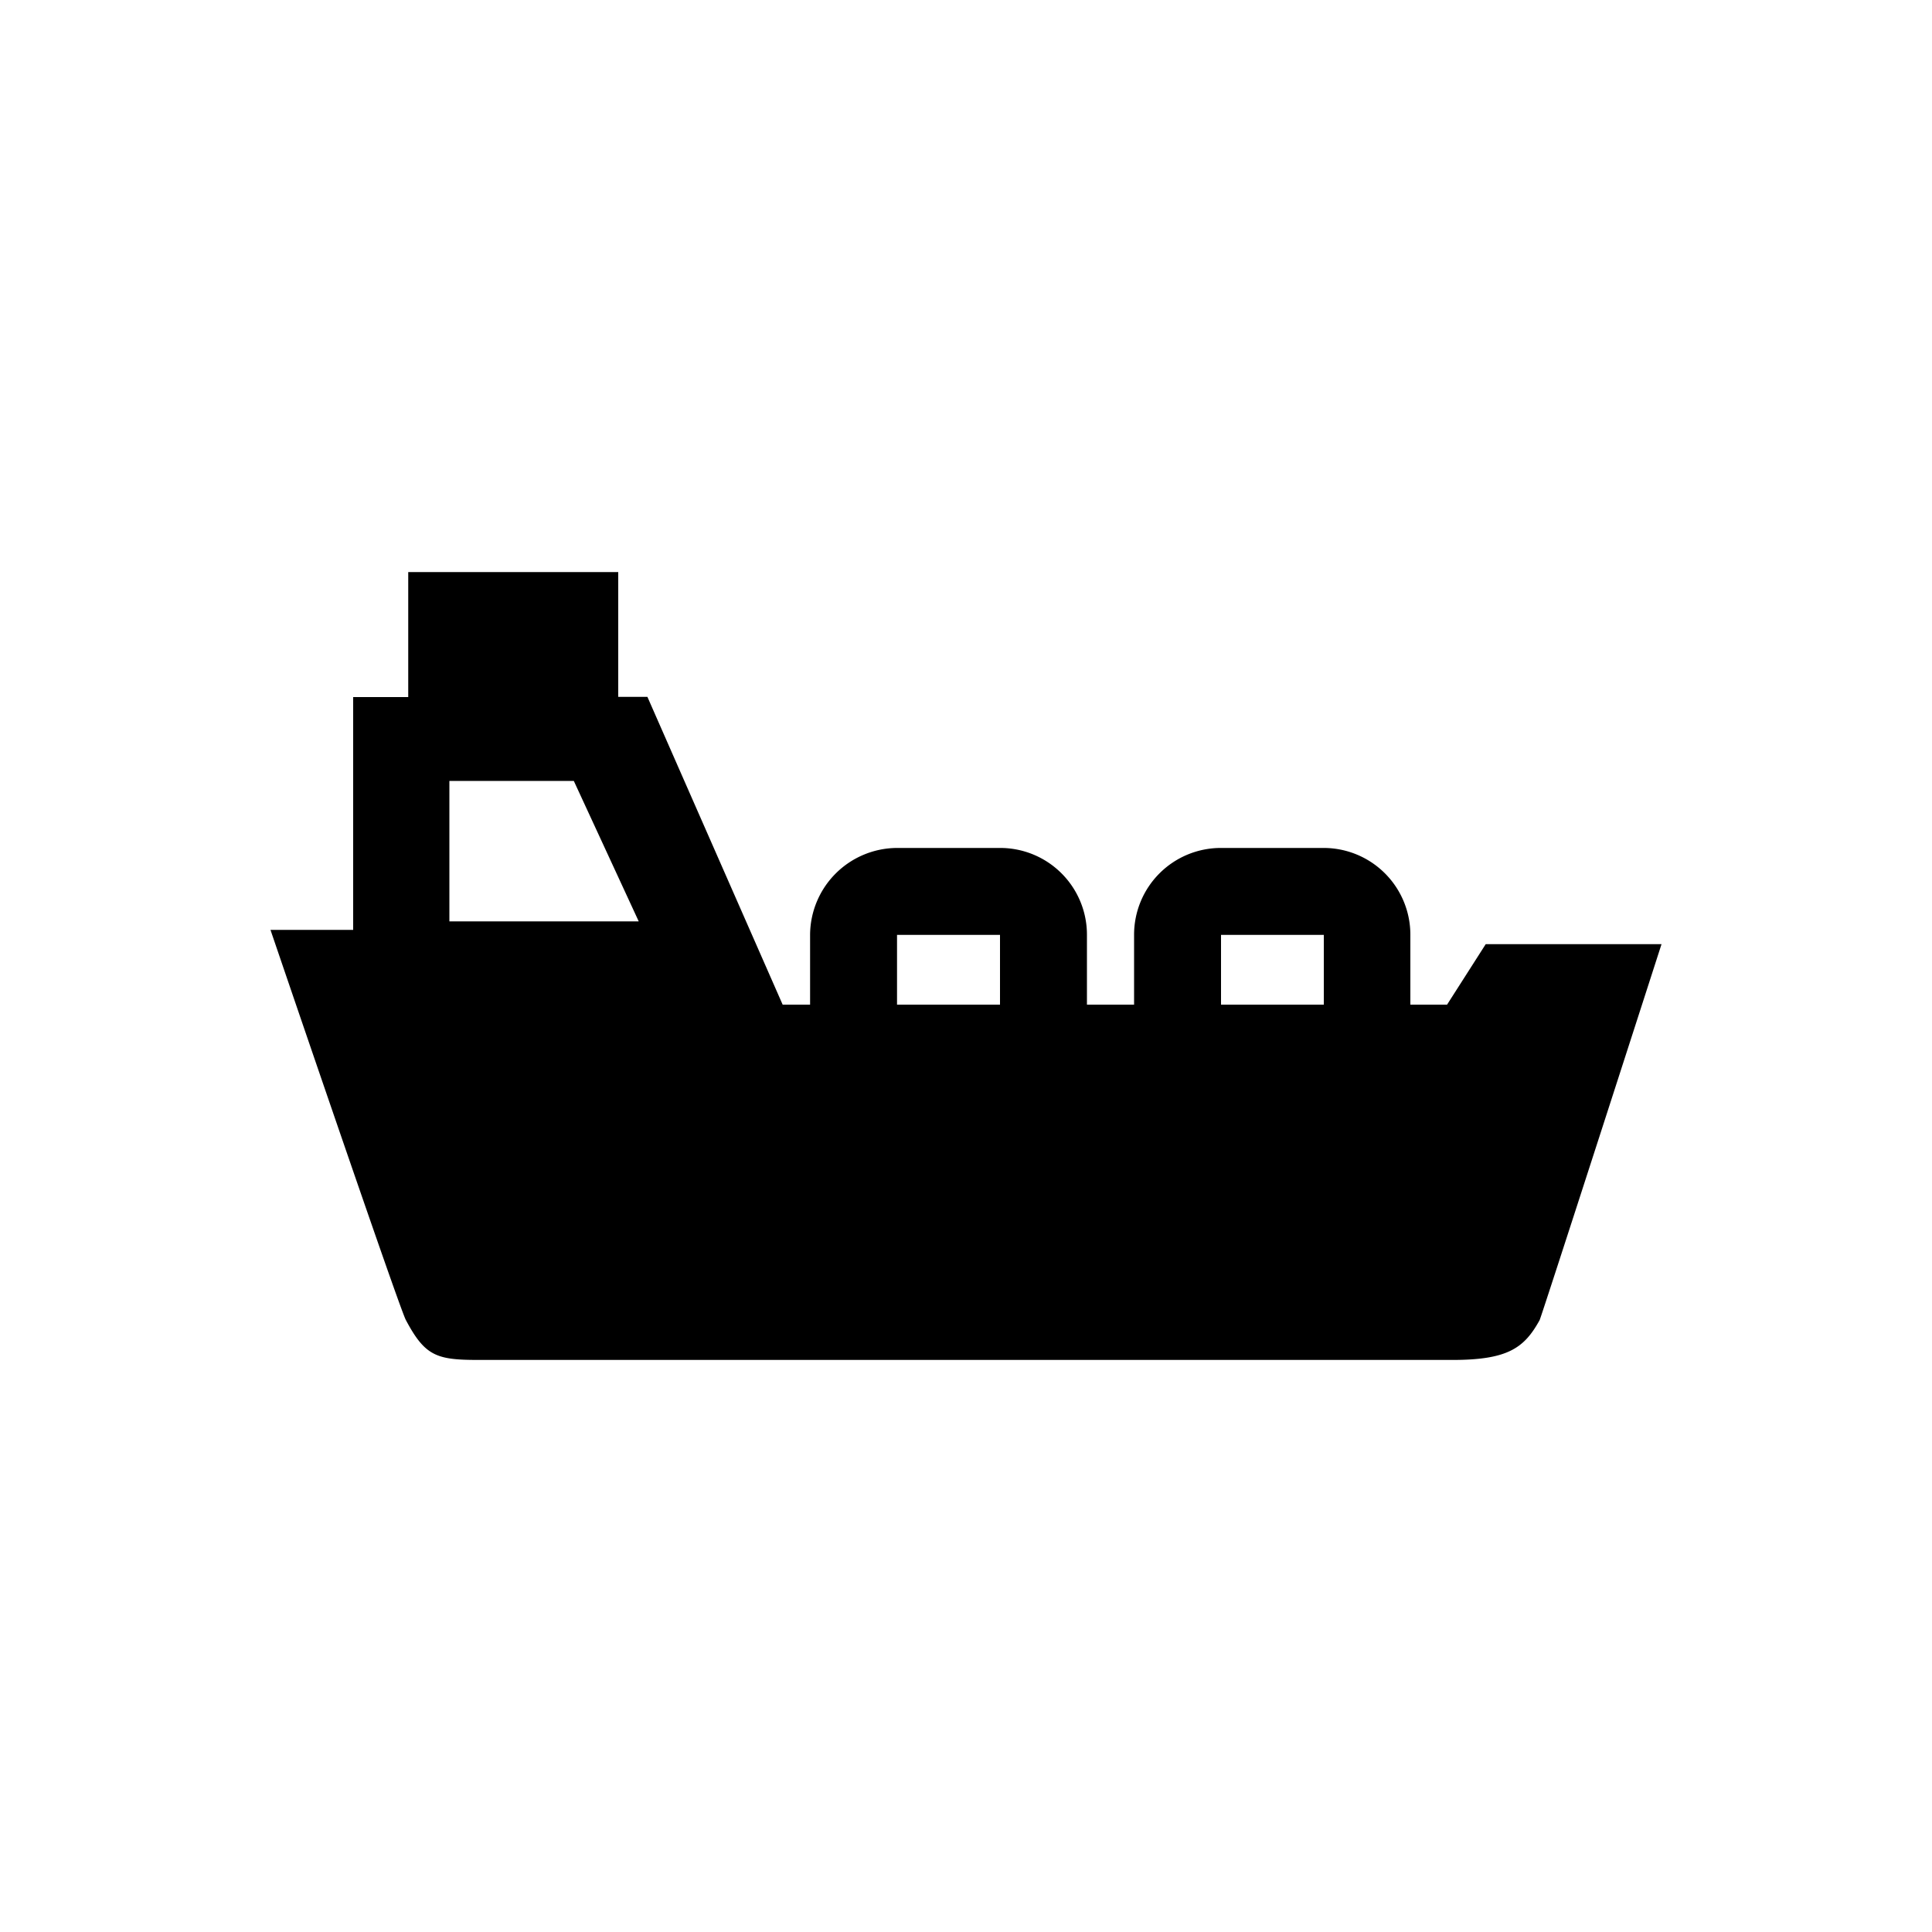 <svg id="Fill" xmlns="http://www.w3.org/2000/svg" viewBox="0 0 100 100"><g id="Fill-2" data-name="Fill"><path d="M76.9,48.87,74.9,52H73V48.39a4.49,4.49,0,0,0-4.5-4.5H63.2a4.49,4.49,0,0,0-4.5,4.5V52H56.26V48.39a4.49,4.49,0,0,0-4.5-4.5H46.43a4.52,4.52,0,0,0-4.5,4.5V52H40.51l-7-15.93H32V29.61H21.13v6.47H18.28V48.13H14s6.59,19.35,7,20.18c1,1.89,1.6,2.08,3.77,2.08H75.19c2.87,0,3.71-.63,4.5-2.06C79.78,68.17,86,48.87,86,48.87Zm-13.7-.48h5.32V52H63.2Zm-16.77,0h5.33V52H46.43Zm-23.17-.7V40.42H29.7l3.36,7.27Z"/></g></svg>